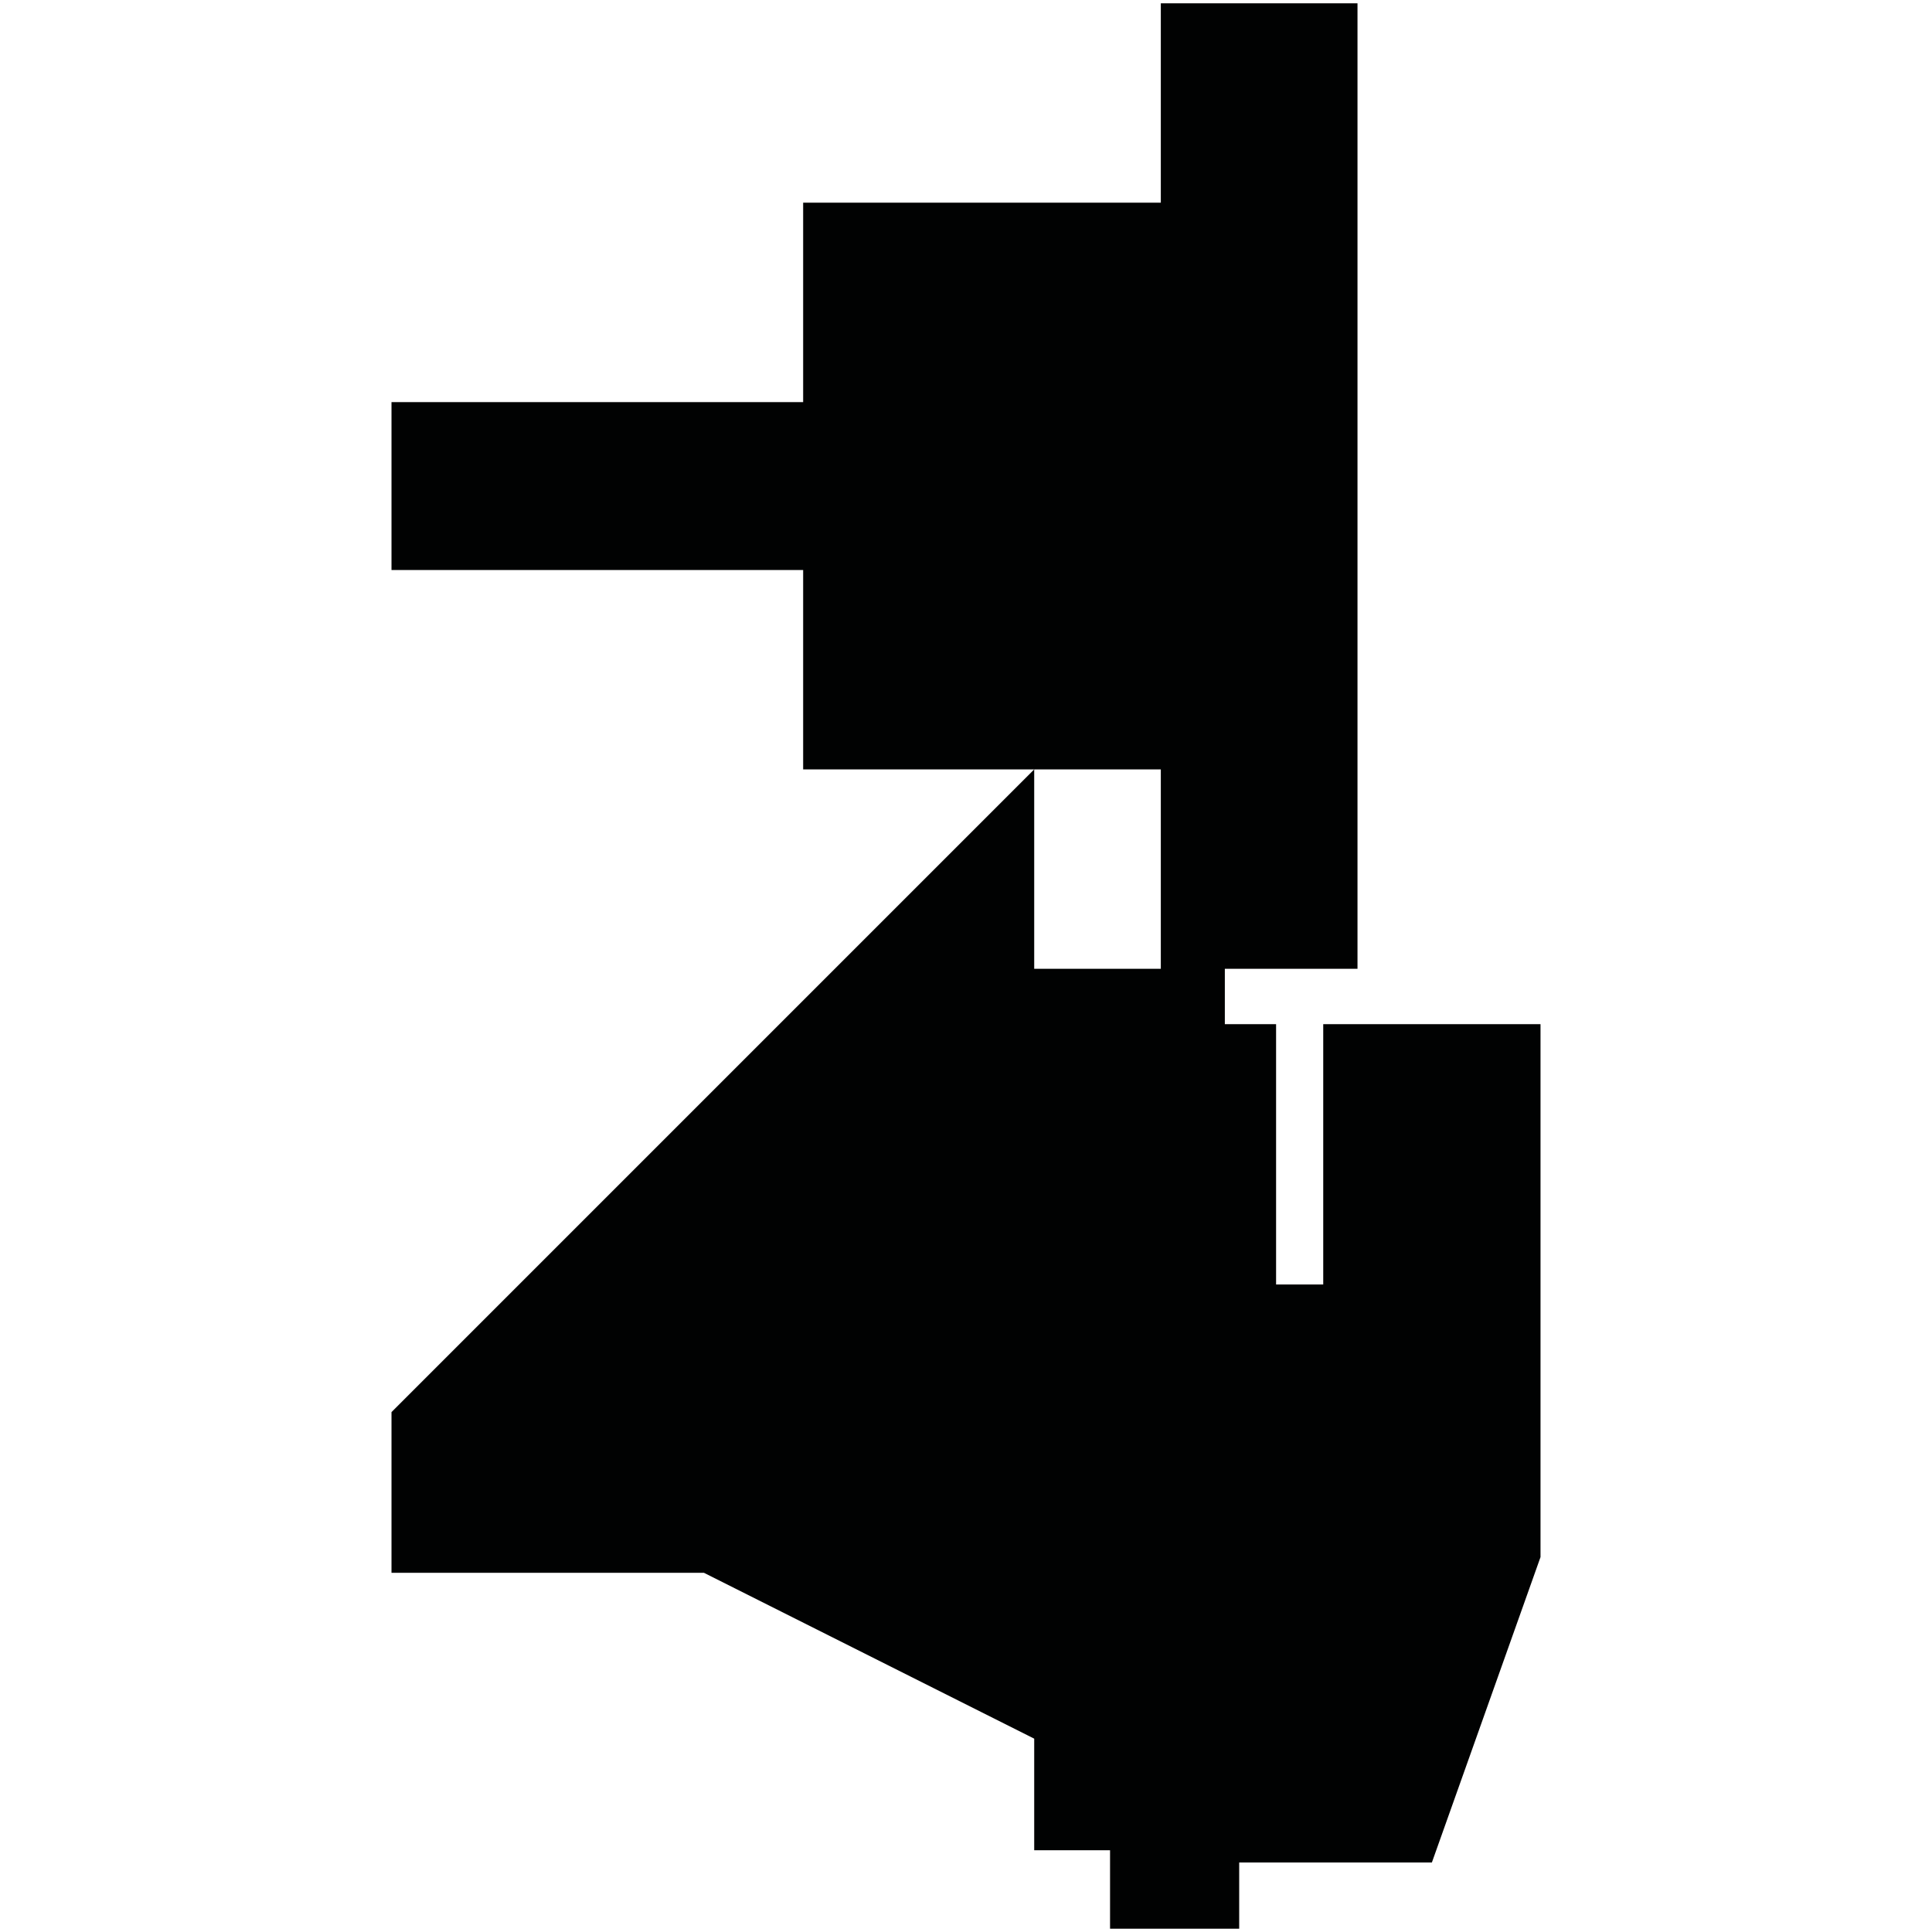 <?xml version="1.0" encoding="utf-8"?>
<!-- Generator: Adobe Illustrator 16.0.0, SVG Export Plug-In . SVG Version: 6.00 Build 0)  -->
<!DOCTYPE svg PUBLIC "-//W3C//DTD SVG 1.1//EN" "http://www.w3.org/Graphics/SVG/1.1/DTD/svg11.dtd">
<svg version="1.1" id="Calque_1" xmlns="http://www.w3.org/2000/svg" xmlns:xlink="http://www.w3.org/1999/xlink" x="0px" y="0px"
	 width="1190.551px" height="1190.551px" viewBox="0 0 1190.551 1190.551" enable-background="new 0 0 1190.551 1190.551"
	 xml:space="preserve">
<polygon fill="#010202" points="815.409,631.105 815.409,791.527 786.358,791.527 786.358,631.105 754.778,631.105 754.778,597.002 
	836.525,597.002 836.525,2.04 715.326,2.04 715.326,124.912 494.922,124.912 494.922,247.785 241.246,247.785 241.246,351.255 
	494.922,351.255 494.922,474.128 637.305,474.128 715.326,474.128 715.326,597.002 637.305,597.002 637.305,474.128 
	241.246,870.186 241.246,969.199 433.781,969.199 637.305,1071.408 637.305,1140.156 684.043,1140.156 684.043,1188.512 
	763.623,1188.512 763.623,1147.736 882.358,1147.736 949.305,959.527 949.305,631.105 "/>
</svg>
